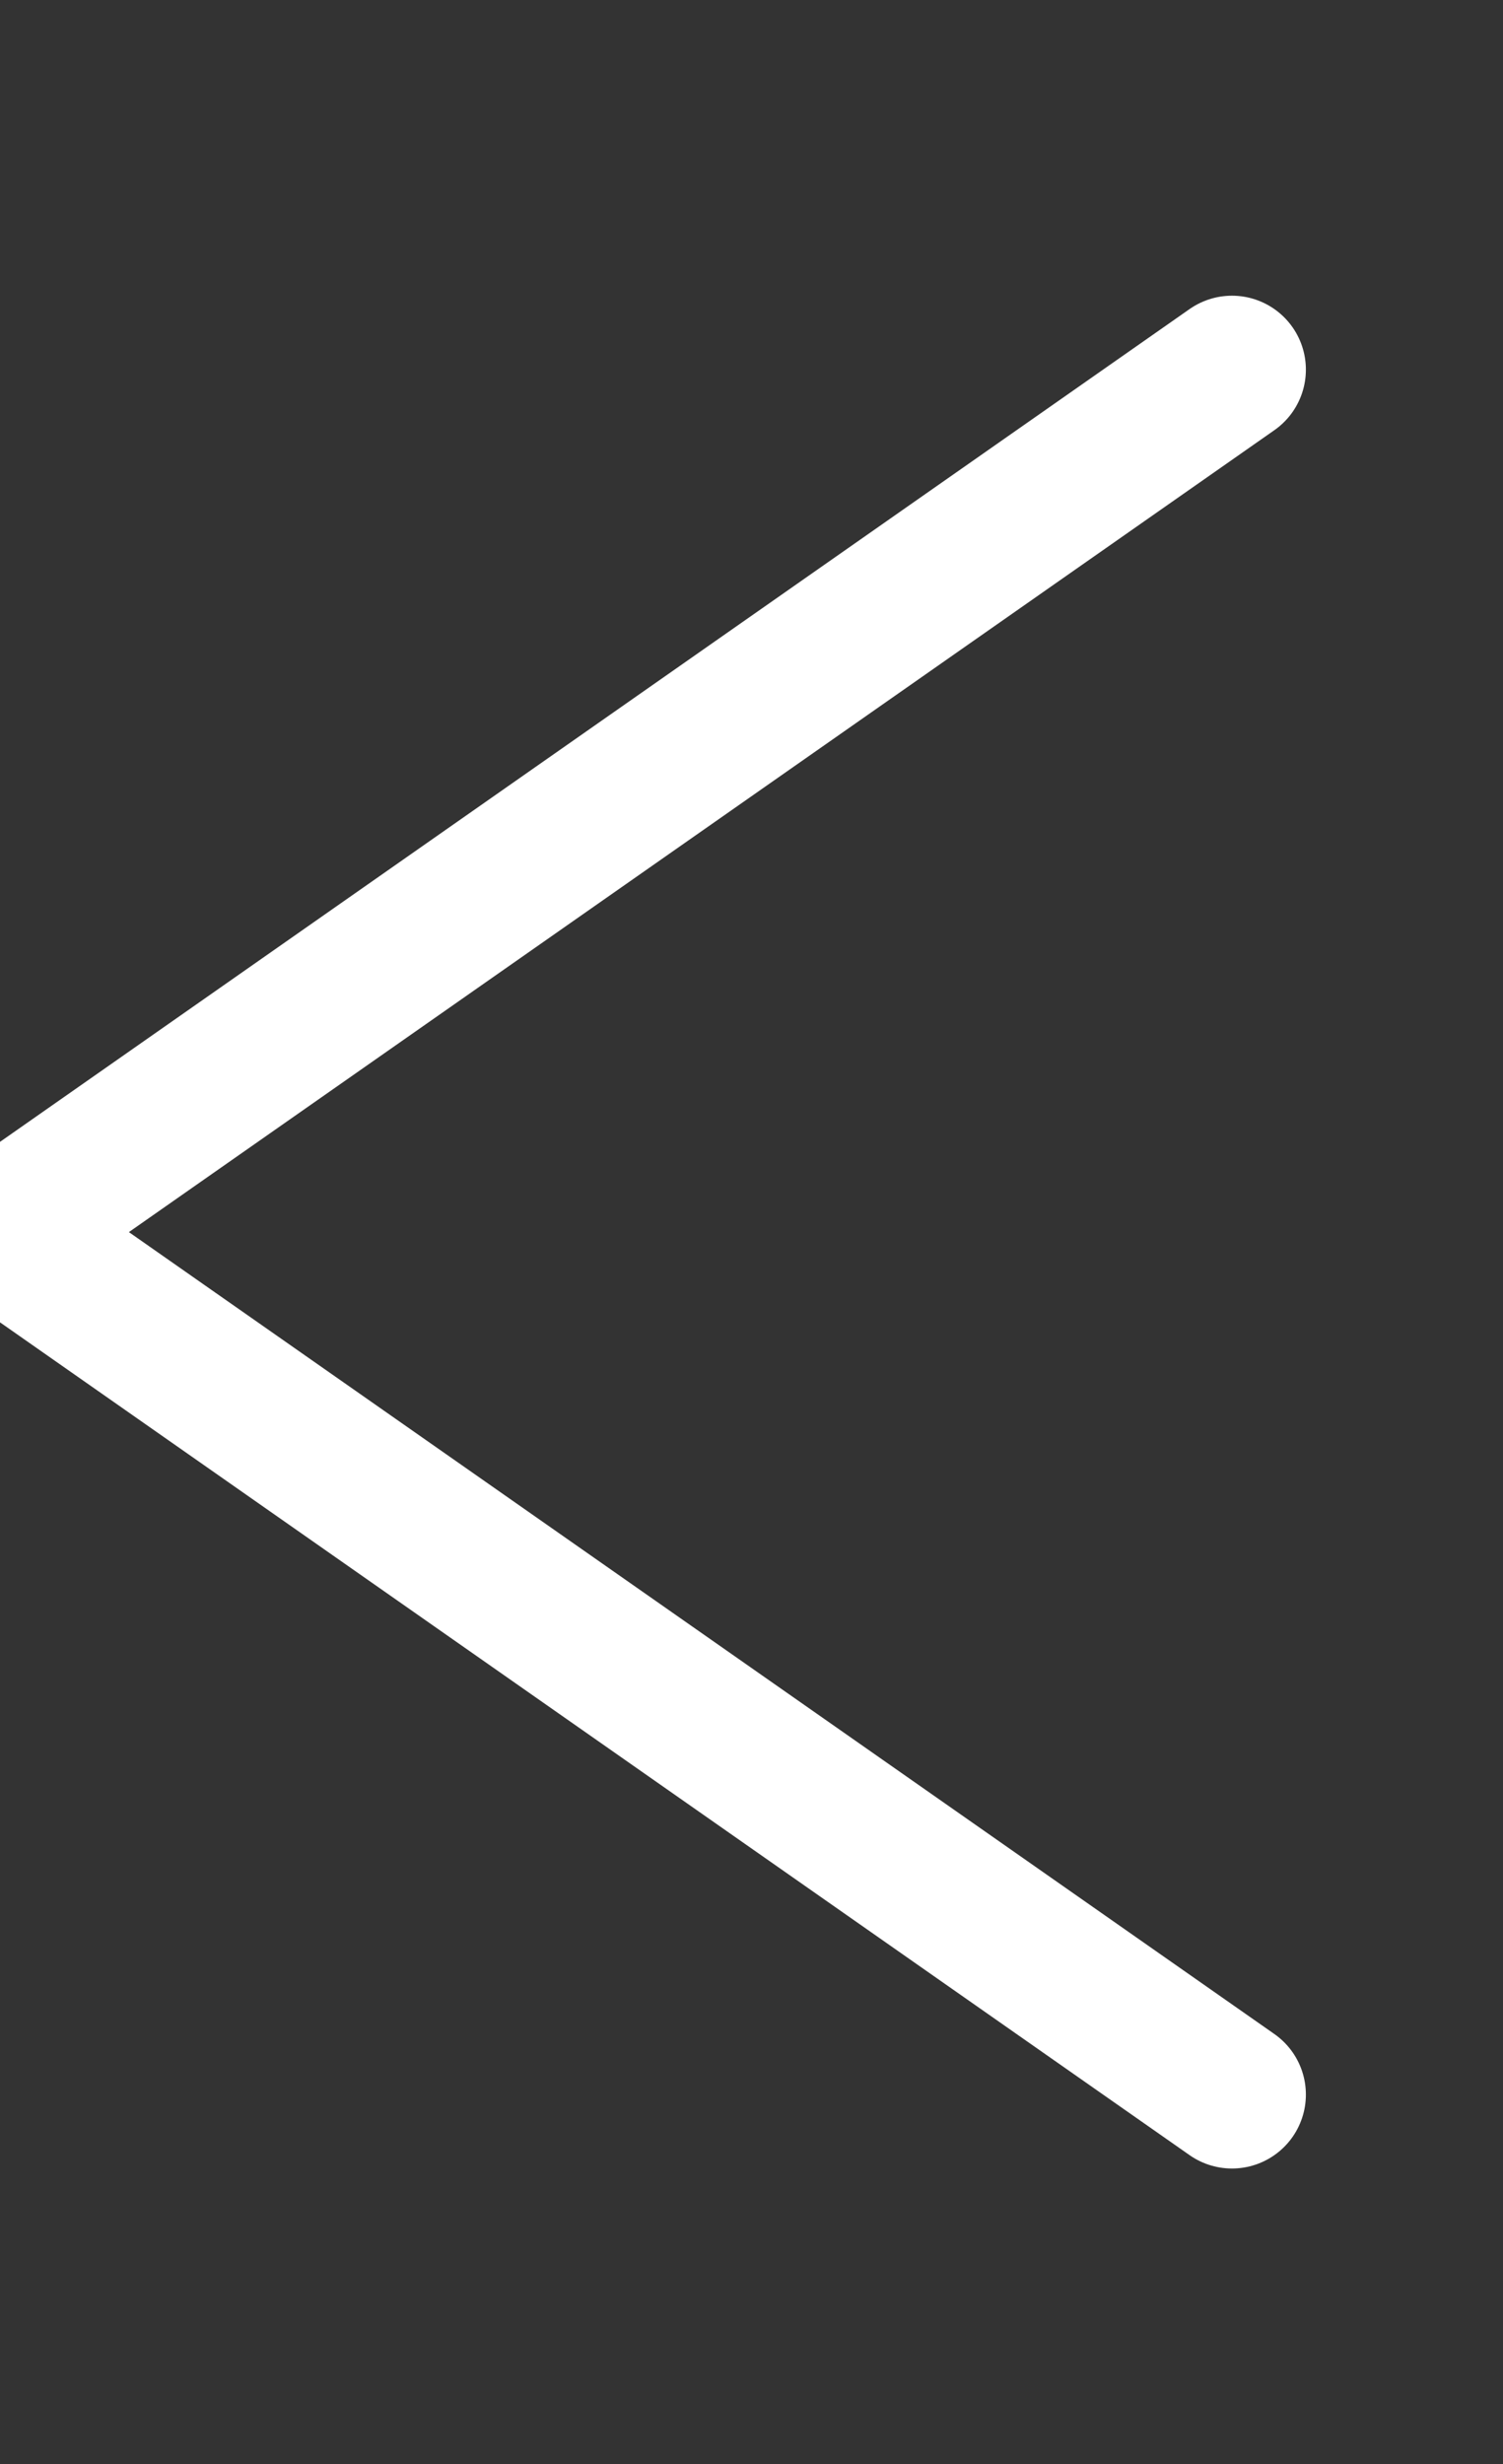<svg xmlns="http://www.w3.org/2000/svg" aria-label="previous" role="img" viewBox="0 0 61 100" height="100" width="61">
  <rect x="0" y="0" width="61" height="100" fill="#333333" stroke="none"/>
  <line x1="50" y1="15" x2="0" y2="50" stroke="white" stroke-width="6" stroke-linecap="round" />
  <line x1="50" y1="85" x2="0" y2="50" stroke="white" stroke-width="6" stroke-linecap="round" />
</svg>